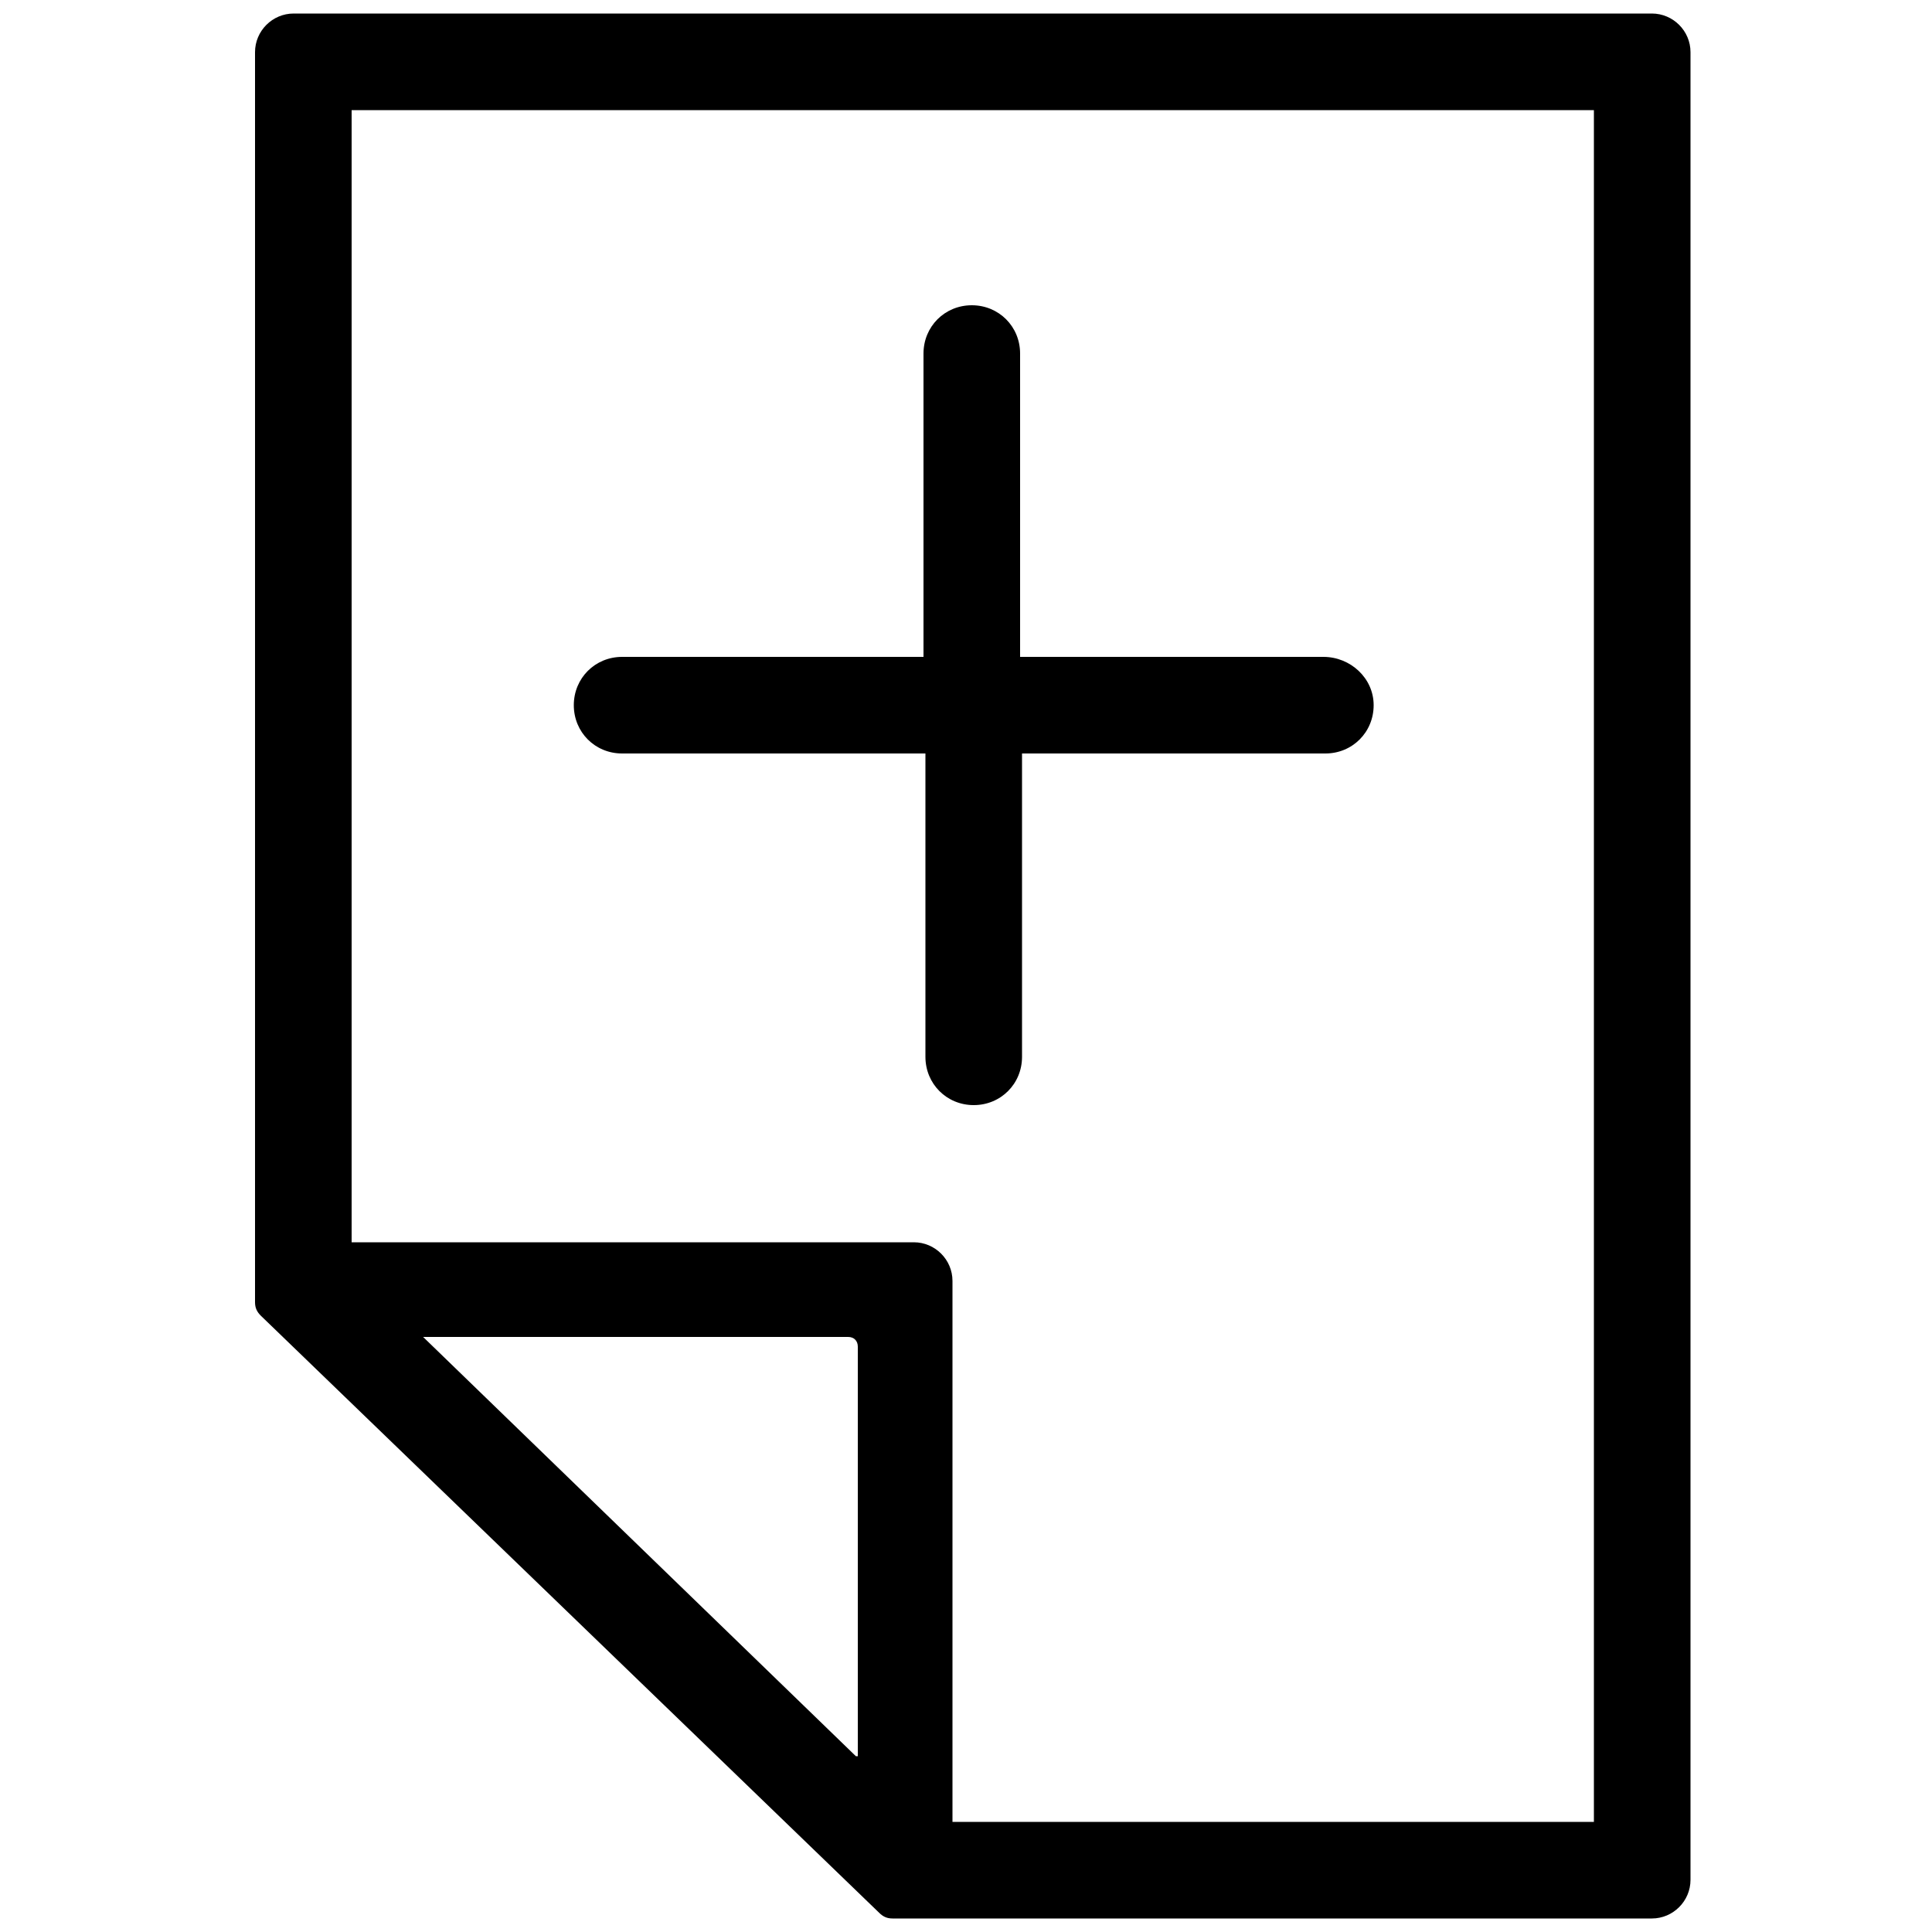 <?xml version="1.0" encoding="utf-8"?>
<!-- Generator: Adobe Illustrator 19.0.0, SVG Export Plug-In . SVG Version: 6.00 Build 0)  -->
<svg version="1.1" id="Layer_1" xmlns="http://www.w3.org/2000/svg" xmlns:xlink="http://www.w3.org/1999/xlink" x="0px" y="0px"
	 width="100px" height="100px" viewBox="0 0 100 100" style="enable-background:new 0 0 100 100;" xml:space="preserve">
<g>
	<path d="M85.5,0.7H15.2c-1.1,0-2,0.9-2,2v64.7c0,0.3,0.1,0.5,0.3,0.7l32,30.9c0.2,0.2,0.4,0.3,0.7,0.3h39.3c1.1,0,2-0.9,2-2V2.7
		C87.5,1.6,86.6,0.7,85.5,0.7z M44.3,90.9L21.9,69.2h22c0.3,0,0.5,0.2,0.5,0.5V90.9z M82.5,94.3H49.3v-28c0-1.1-0.9-2-2-2H18.2V5.7
		h64.3V94.3z"/>
	<path d="M32.2,39h15.7v15.7c0,1.4,1.1,2.5,2.5,2.5s2.5-1.1,2.5-2.5V39h15.7c1.4,0,2.5-1.1,2.5-2.5S69.9,34,68.5,34H52.8V18.3
		c0-1.4-1.1-2.5-2.5-2.5s-2.5,1.1-2.5,2.5V34H32.2c-1.4,0-2.5,1.1-2.5,2.5S30.8,39,32.2,39z"/>
</g>
</svg>
